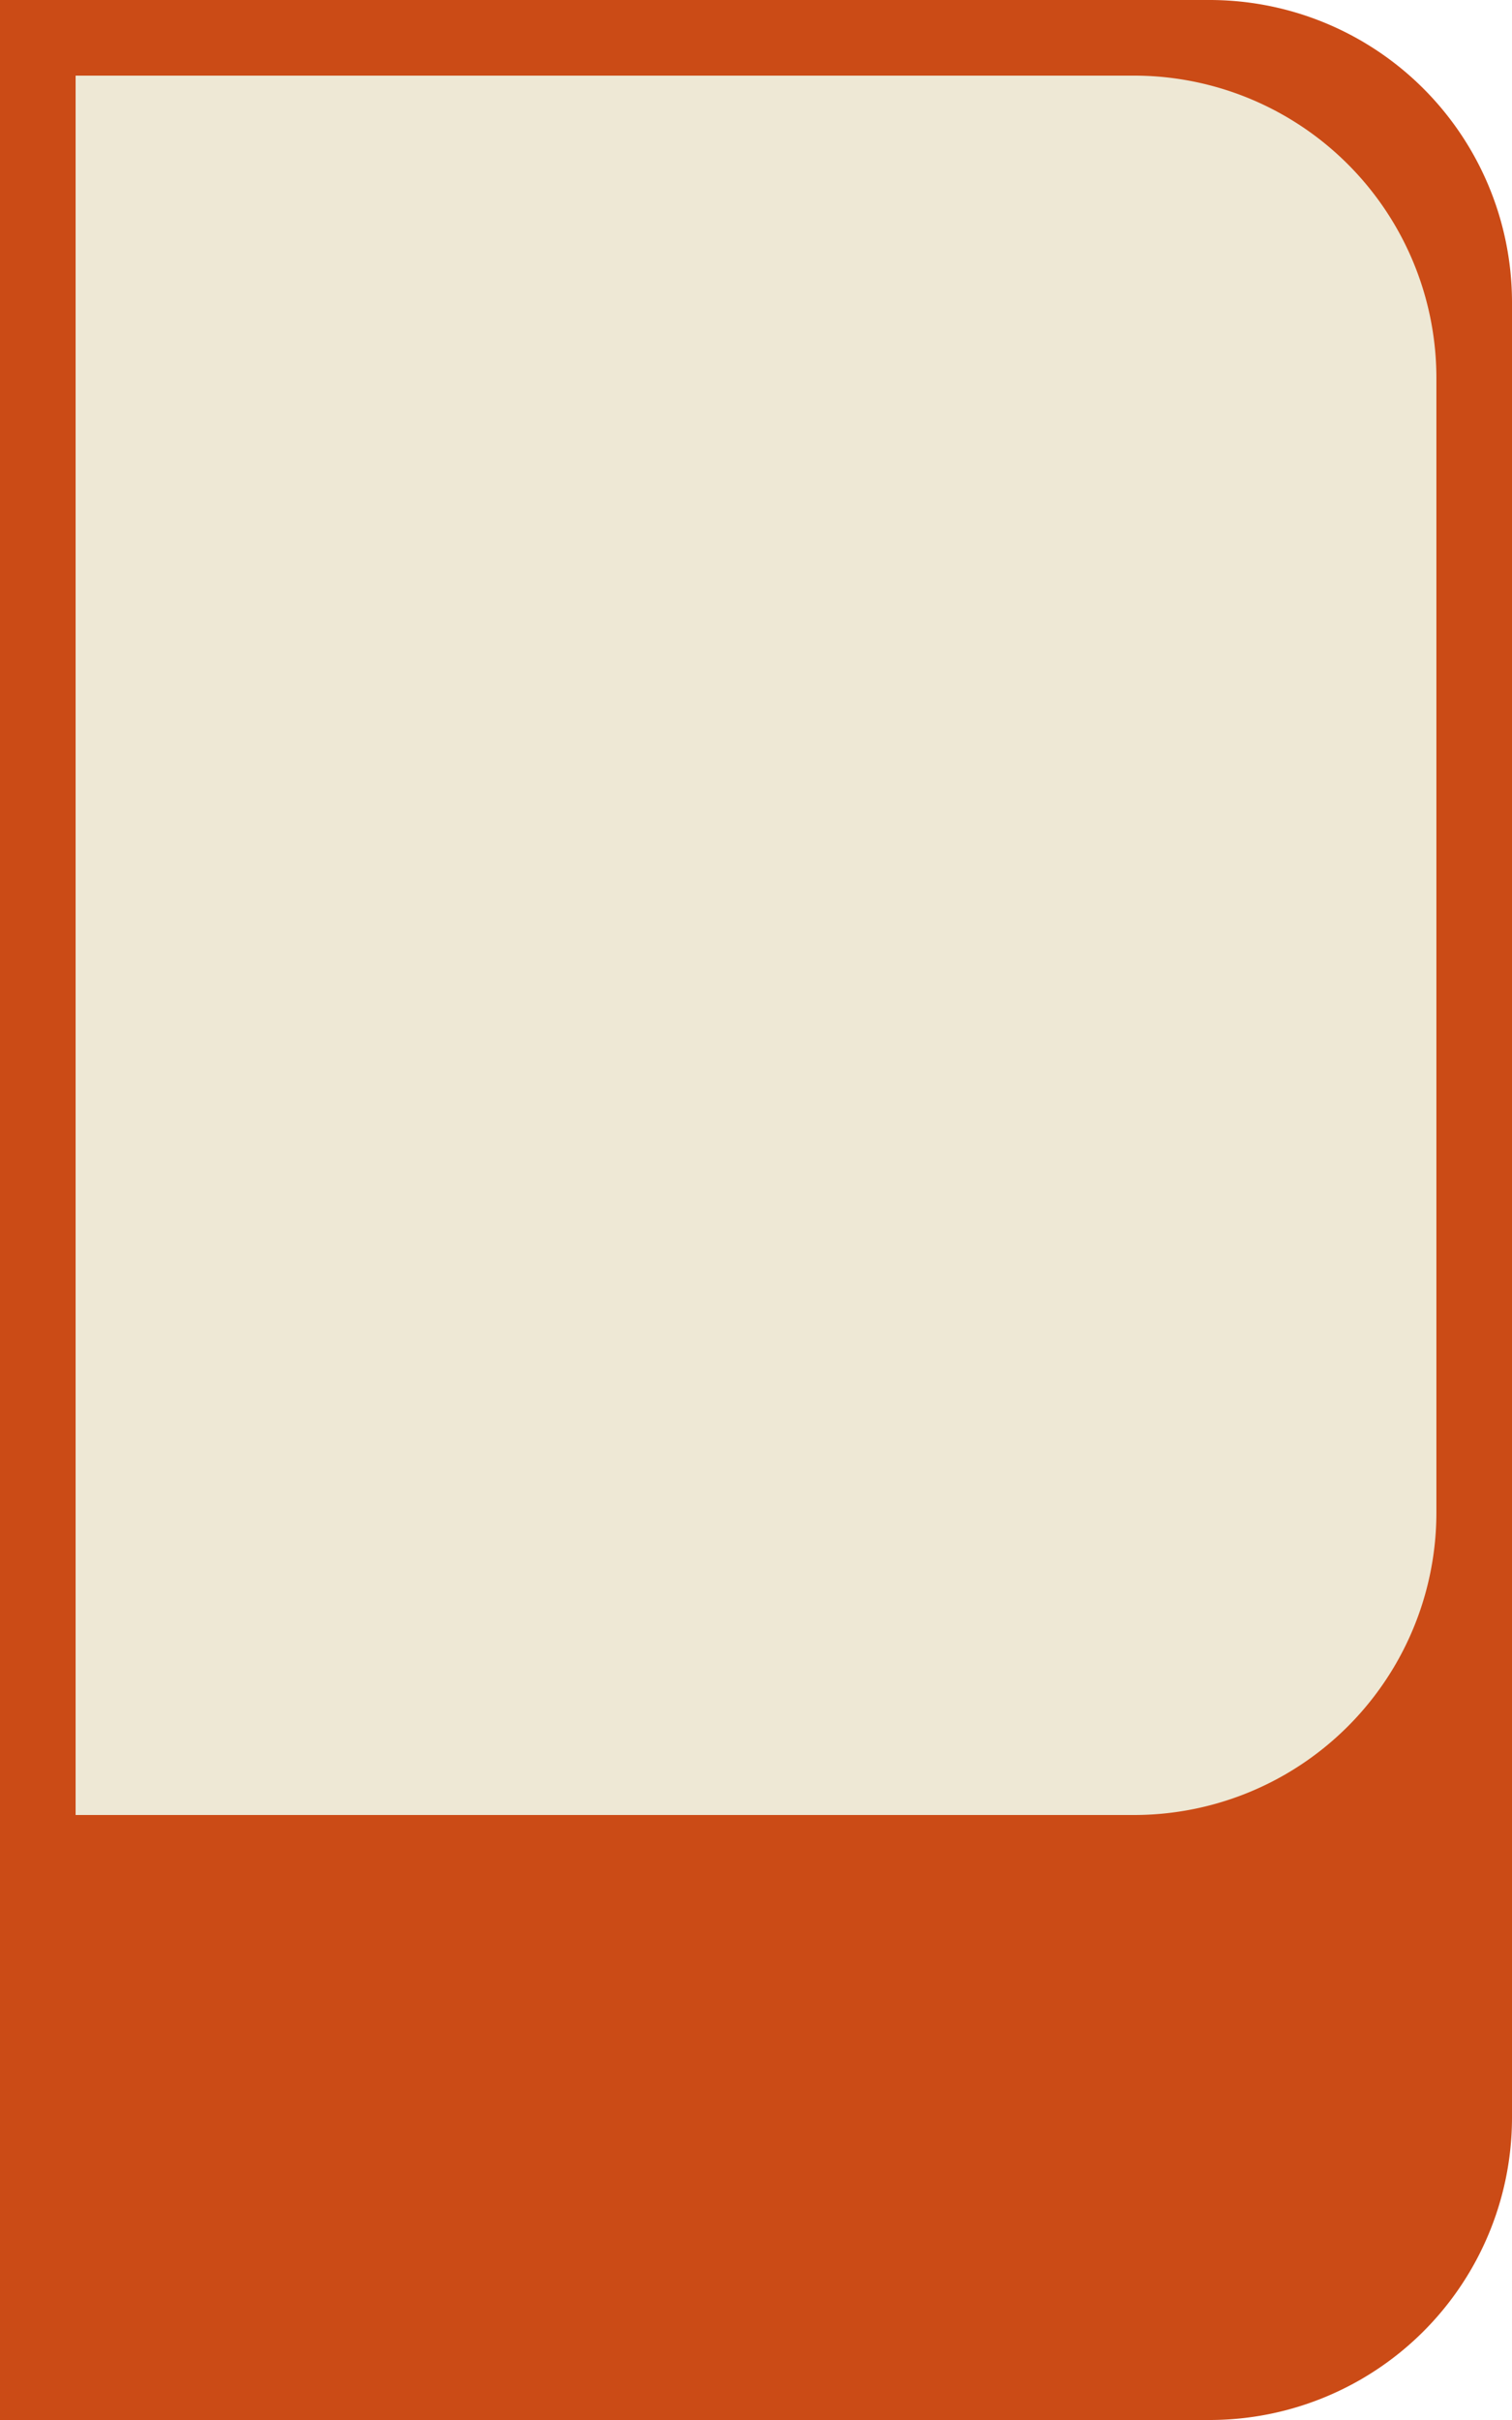 <svg xmlns="http://www.w3.org/2000/svg" viewBox="0 0 40 64">
  <path d="M0 0h32a8 8 0 0 1 8 8v48a8 8 0 0 1-8 8H0V0Z" fill="#CB4B16"/>
  <path d="M2 2h28a8 8 0 0 1 8 8v30a8 8 0 0 1-8 8H2V2Z" fill="#EEE8D5"/>
</svg>